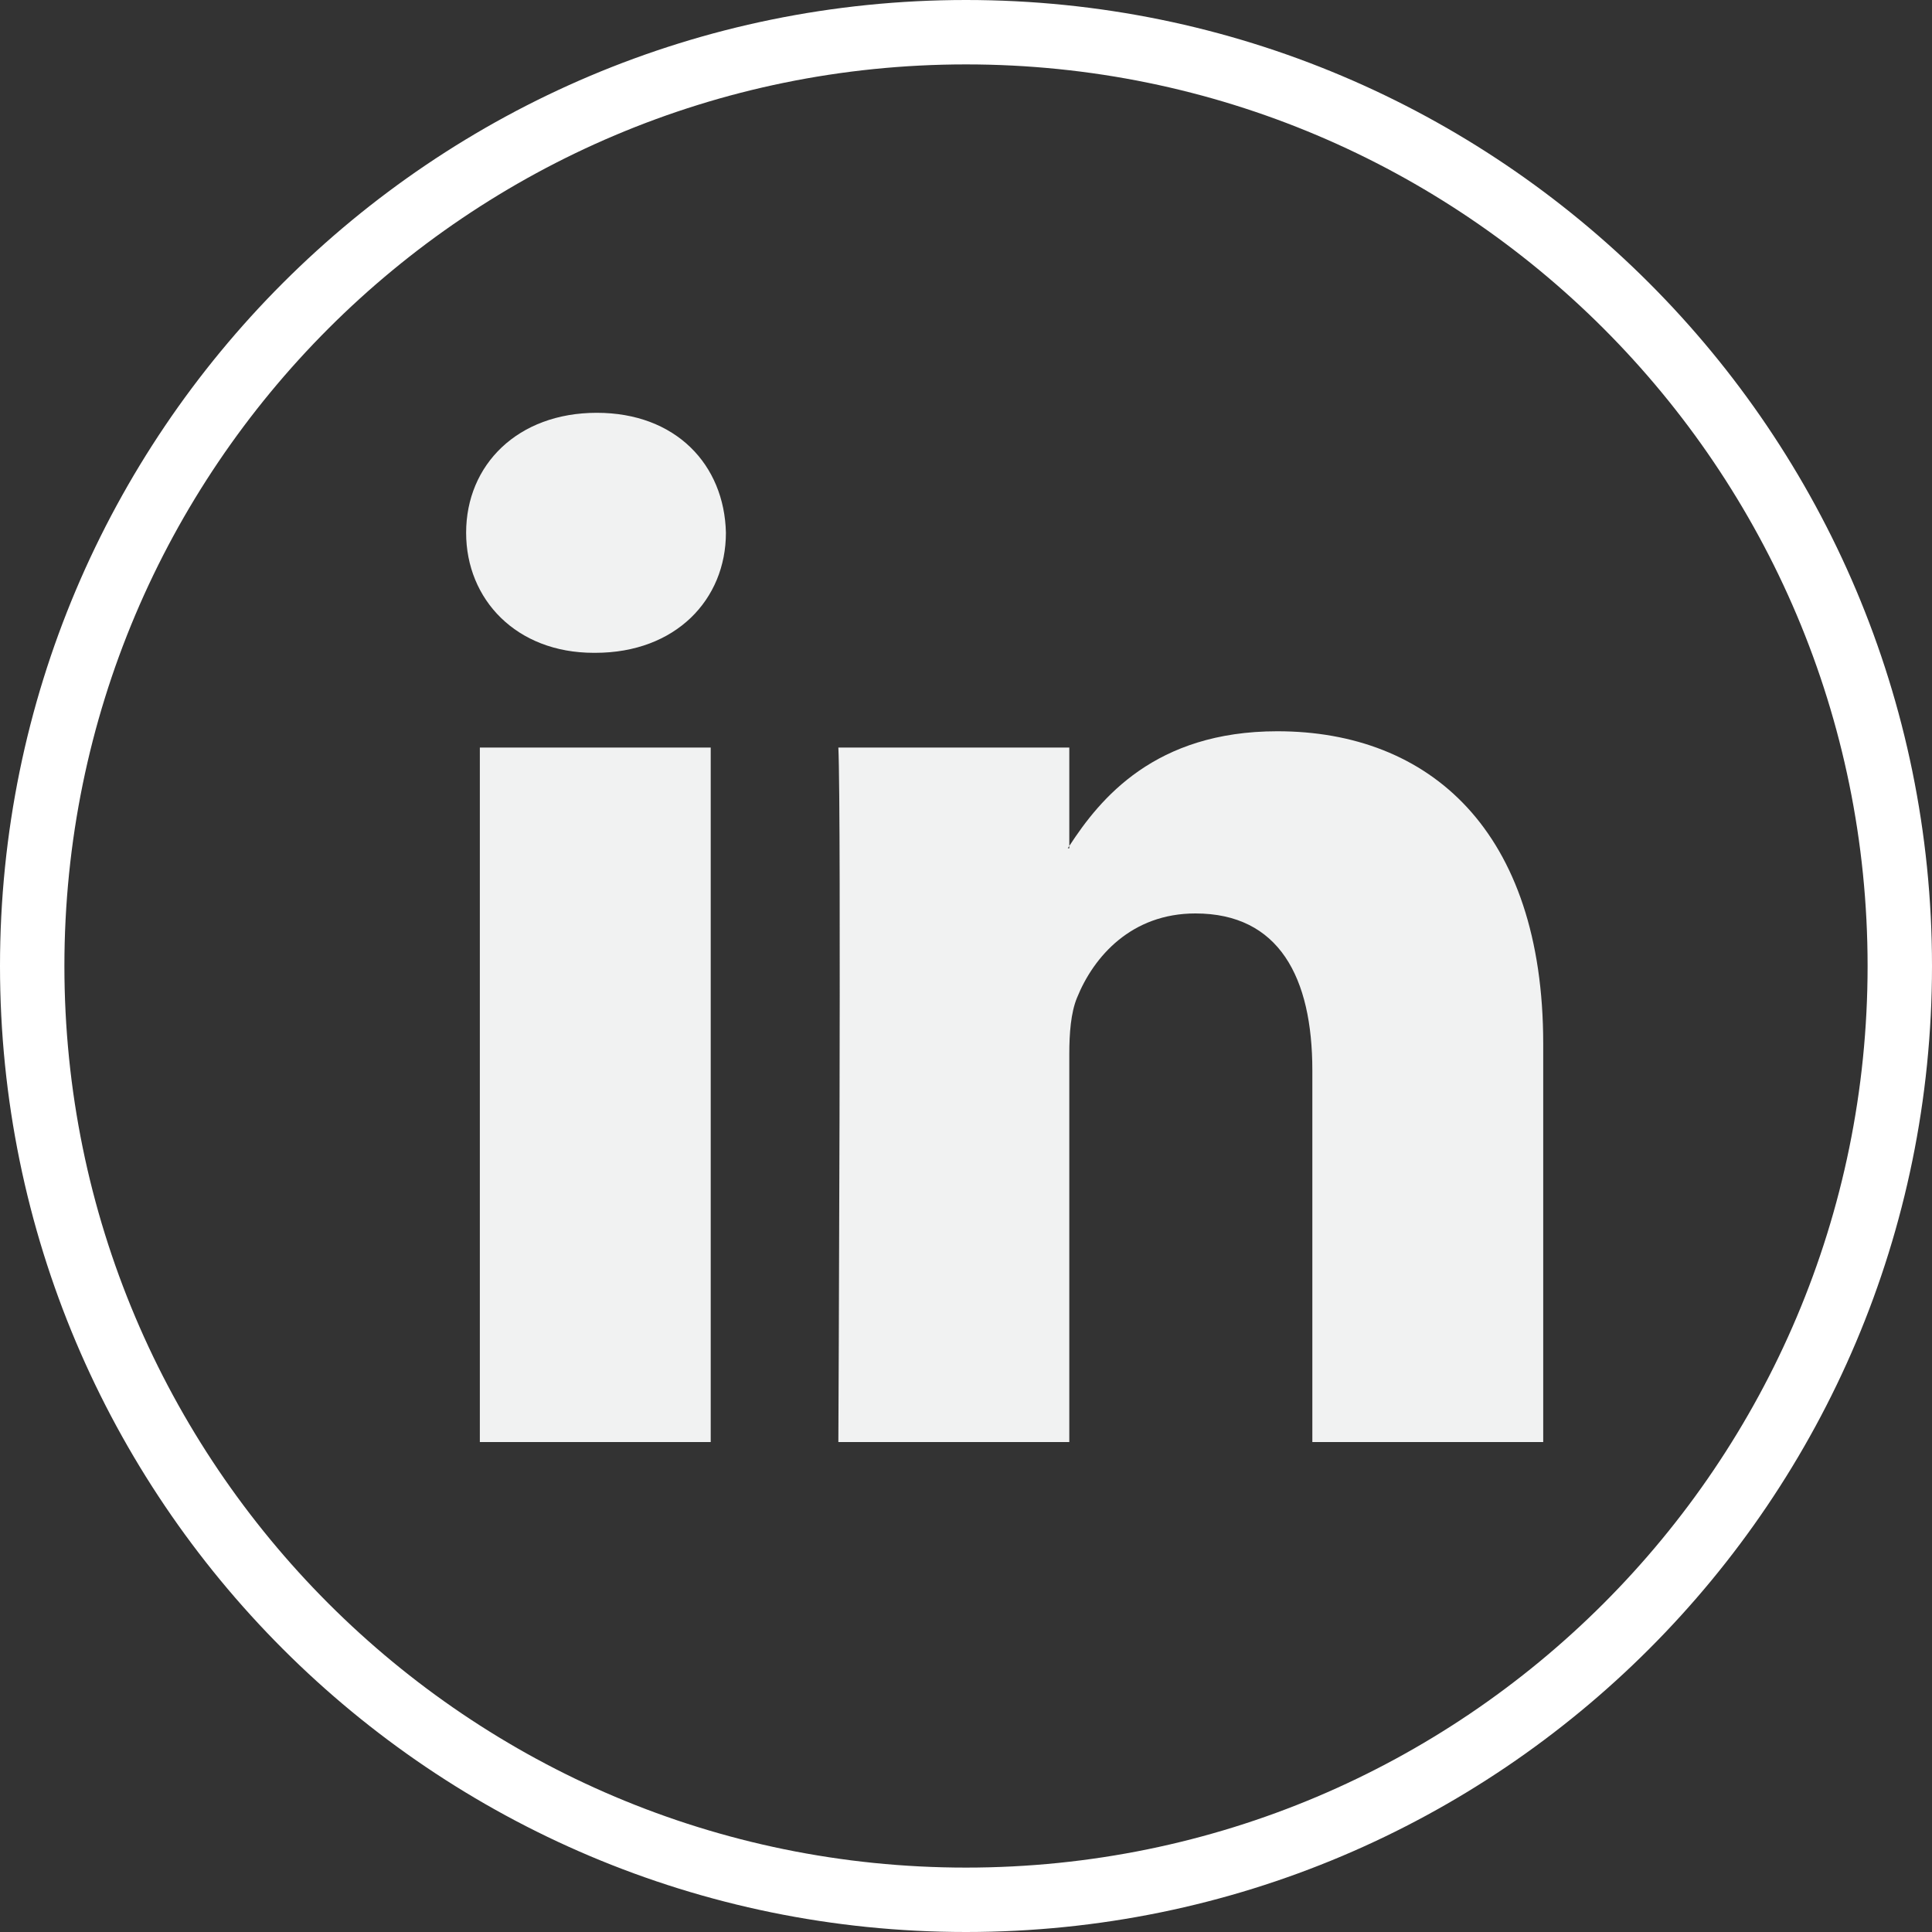 <svg width="30" height="30" viewBox="0 0 30 30" fill="none" xmlns="http://www.w3.org/2000/svg">
<rect x="0" y="0" width="30" height="30" fill="#333333" stroke="none"/>
<g clip-path="url(#clip0_1_3378)">
<path d="M29.5 15C29.5 23.008 23.008 29.5 15 29.5C6.992 29.5 0.5 23.008 0.5 15C0.5 6.992 6.992 0.5 15 0.5C23.008 0.5 29.5 6.992 29.5 15Z" stroke="white"/>
<path d="M23.963 16.208V22.392H20.378V16.622C20.378 15.174 19.86 14.184 18.562 14.184C17.571 14.184 16.983 14.85 16.723 15.495C16.628 15.726 16.604 16.046 16.604 16.369V22.392H13.018C13.018 22.392 13.066 12.62 13.018 11.608H16.604V13.136C16.597 13.148 16.587 13.16 16.58 13.172H16.604V13.136C17.081 12.403 17.93 11.355 19.835 11.355C22.194 11.355 23.963 12.896 23.963 16.208ZM9.267 6.41C8.041 6.41 7.238 7.215 7.238 8.273C7.238 9.308 8.017 10.137 9.22 10.137H9.243C10.494 10.137 11.272 9.308 11.272 8.273C11.248 7.215 10.494 6.41 9.267 6.41ZM7.451 22.392H11.036V11.608H7.451V22.392Z" fill="#F1F2F2"/>
</g>
<defs>
<clipPath id="clip0_1_3378">
<rect width="30" height="30" fill="white"/>
</clipPath>
</defs>
</svg>
